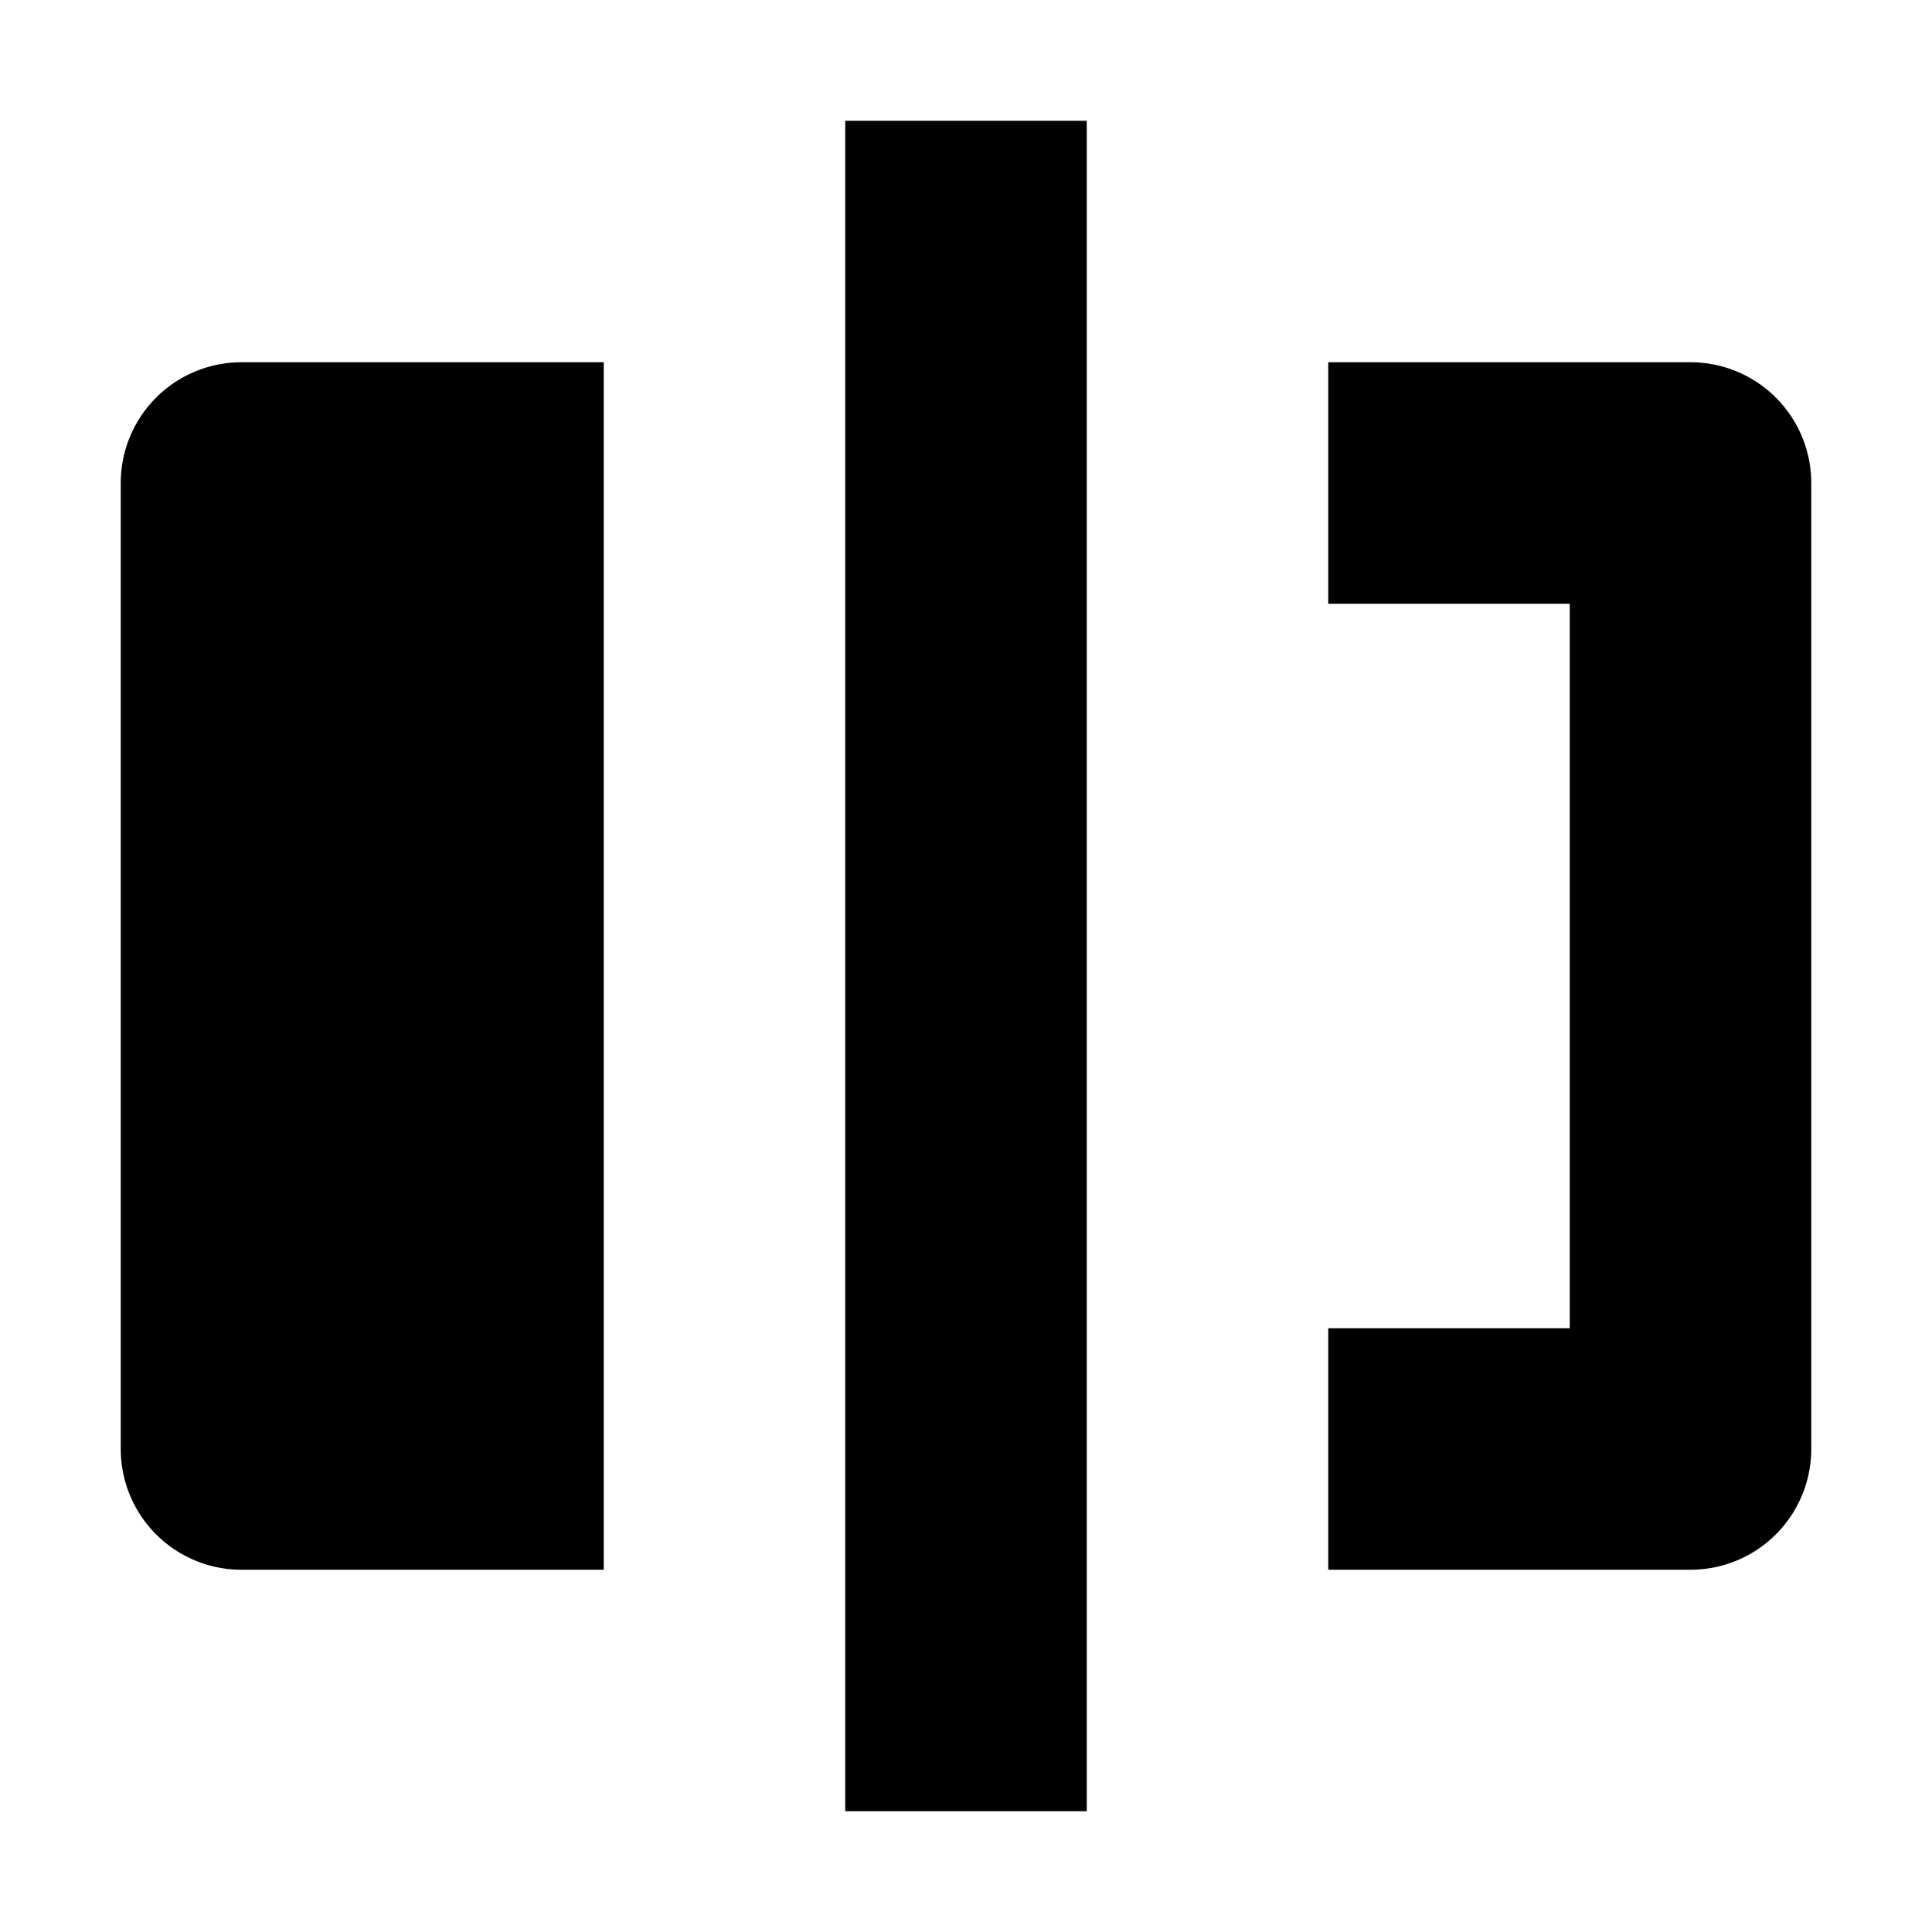 <svg xmlns="http://www.w3.org/2000/svg" width="16" height="16" viewBox="0 0 16 16"><g style="opacity:0"><rect width="16" height="16" style="fill:none"/></g><path d="M7,1H9V15H7ZM1,4v8a1,1,0,0,0,1,1H5V3H2A1,1,0,0,0,1,4ZM14,3H11V5h2v6H11v2h3a1,1,0,0,0,1-1V4A1,1,0,0,0,14,3Z"/></svg>